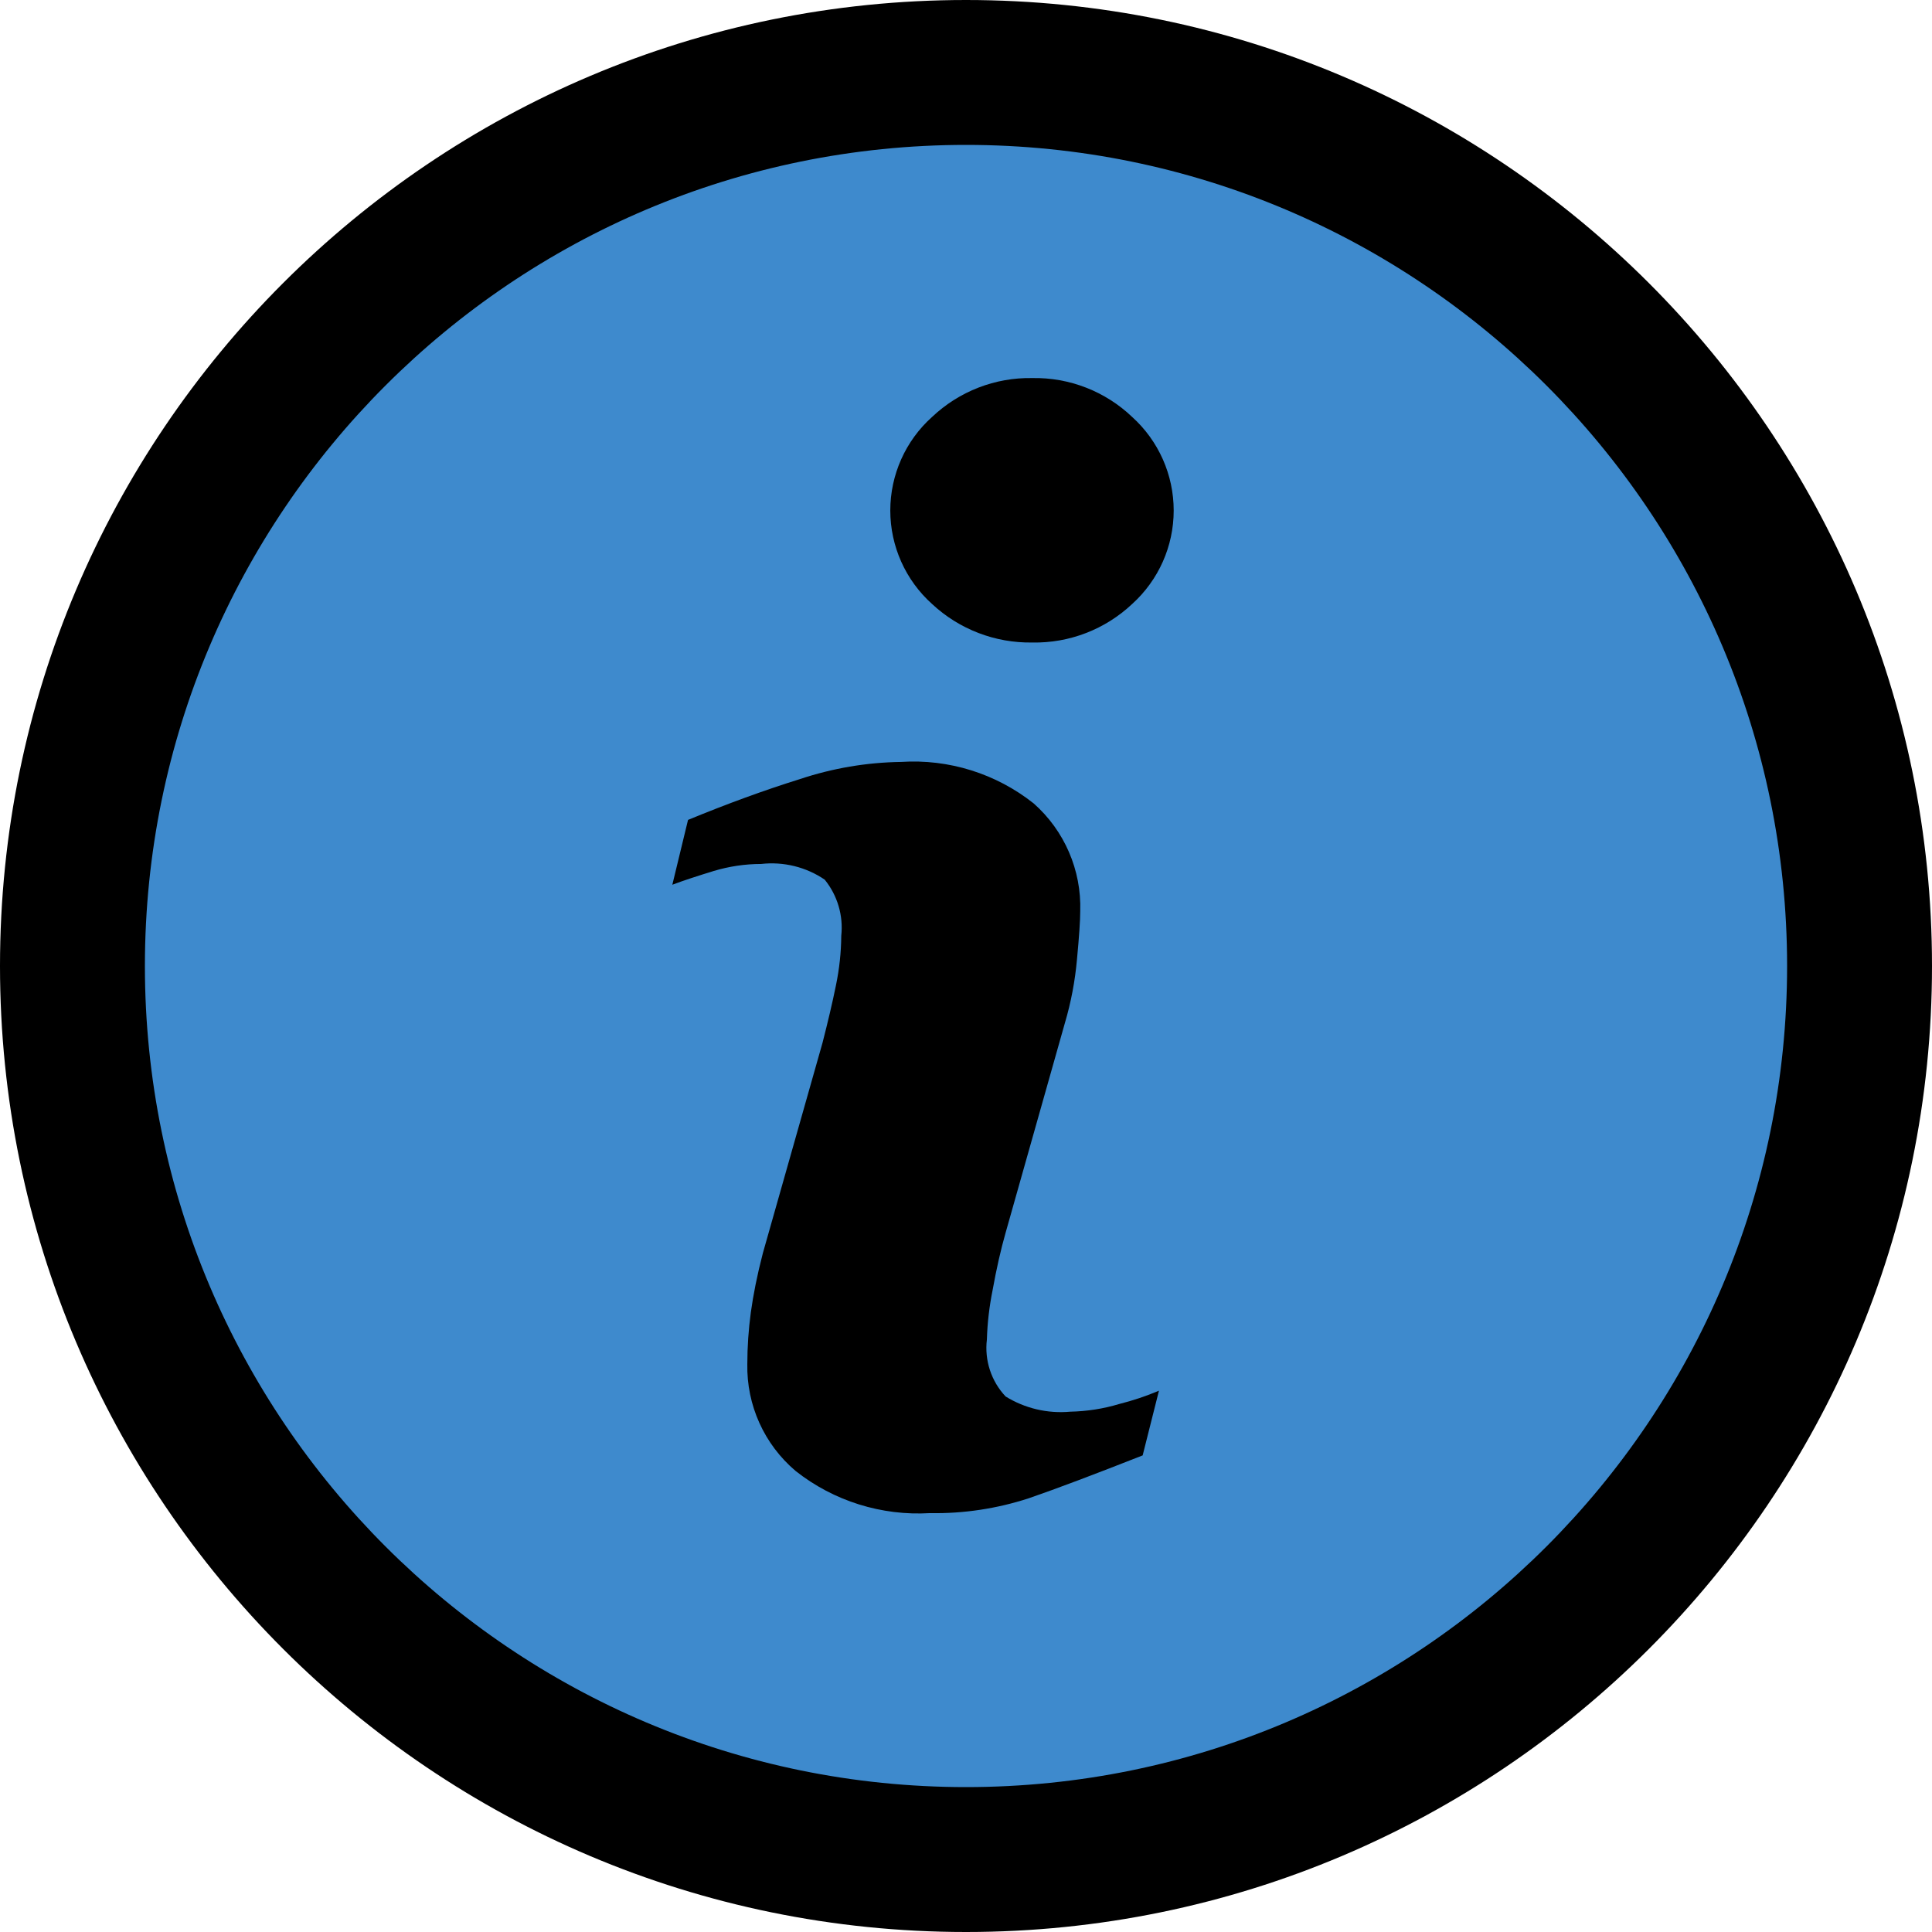 <?xml version="1.0" encoding="UTF-8" standalone="no"?>
<!DOCTYPE svg PUBLIC "-//W3C//DTD SVG 1.1//EN" "http://www.w3.org/Graphics/SVG/1.1/DTD/svg11.dtd">
<svg width="100%" height="100%" viewBox="0 0 16 16" version="1.1" xmlns="http://www.w3.org/2000/svg" xmlns:xlink="http://www.w3.org/1999/xlink" xml:space="preserve" xmlns:serif="http://www.serif.com/" style="fill-rule:evenodd;clip-rule:evenodd;stroke-linejoin:round;stroke-miterlimit:2;">
    <g id="Ellipse_1">
        <circle cx="8" cy="8" r="7.4" style="fill:rgb(62,138,205);"/>
        <path d="M8,-0C3.585,-0 -0,3.585 -0,8C-0,12.415 3.585,16 8,16C12.415,16 16,12.415 16,8C16,3.585 12.415,-0 8,-0ZM8,1.2C11.753,1.2 14.8,4.247 14.8,8C14.8,11.753 11.753,14.8 8,14.8C4.247,14.8 1.2,11.753 1.2,8C1.2,4.247 4.247,1.2 8,1.2Z"/>
    </g>
    <g id="Forma_1" transform="matrix(1,0,0,1,-505.697,-445.267)">
        <path d="M515.16,457.32C514.766,457.475 514.452,457.594 514.217,457.675C513.953,457.761 513.677,457.803 513.399,457.798C512.998,457.822 512.601,457.698 512.286,457.449C512.026,457.229 511.879,456.903 511.886,456.563C511.886,456.42 511.896,456.278 511.915,456.136C511.935,455.991 511.967,455.828 512.015,455.644L512.509,453.902C512.552,453.734 512.59,453.575 512.62,453.427C512.648,453.292 512.663,453.155 512.664,453.017C512.682,452.85 512.633,452.683 512.527,452.552C512.373,452.447 512.186,452.401 512,452.422C511.867,452.422 511.735,452.442 511.608,452.48C511.475,452.521 511.36,452.558 511.265,452.594L511.395,452.057C511.718,451.924 512.027,451.811 512.322,451.719C512.592,451.629 512.874,451.581 513.158,451.577C513.555,451.551 513.947,451.674 514.258,451.921C514.512,452.146 514.654,452.473 514.643,452.813C514.643,452.889 514.634,453.022 514.616,453.213C514.6,453.391 514.567,453.567 514.516,453.739L514.025,455.476C513.985,455.616 513.949,455.775 513.917,455.953C513.89,456.087 513.874,456.223 513.87,456.36C513.849,456.532 513.906,456.706 514.025,456.832C514.185,456.931 514.373,456.975 514.56,456.958C514.698,456.955 514.835,456.934 514.967,456.894C515.079,456.866 515.189,456.829 515.295,456.784L515.16,457.32ZM515.073,450.269C514.85,450.479 514.553,450.594 514.246,450.588C513.939,450.593 513.641,450.479 513.416,450.269C513.196,450.072 513.07,449.79 513.07,449.495C513.07,449.199 513.196,448.917 513.416,448.72C513.64,448.508 513.938,448.392 514.246,448.398C514.553,448.392 514.851,448.508 515.073,448.72C515.292,448.918 515.417,449.199 515.417,449.495C515.417,449.79 515.292,450.071 515.073,450.269Z" style="fill-rule:nonzero;"/>
    </g>
</svg>
